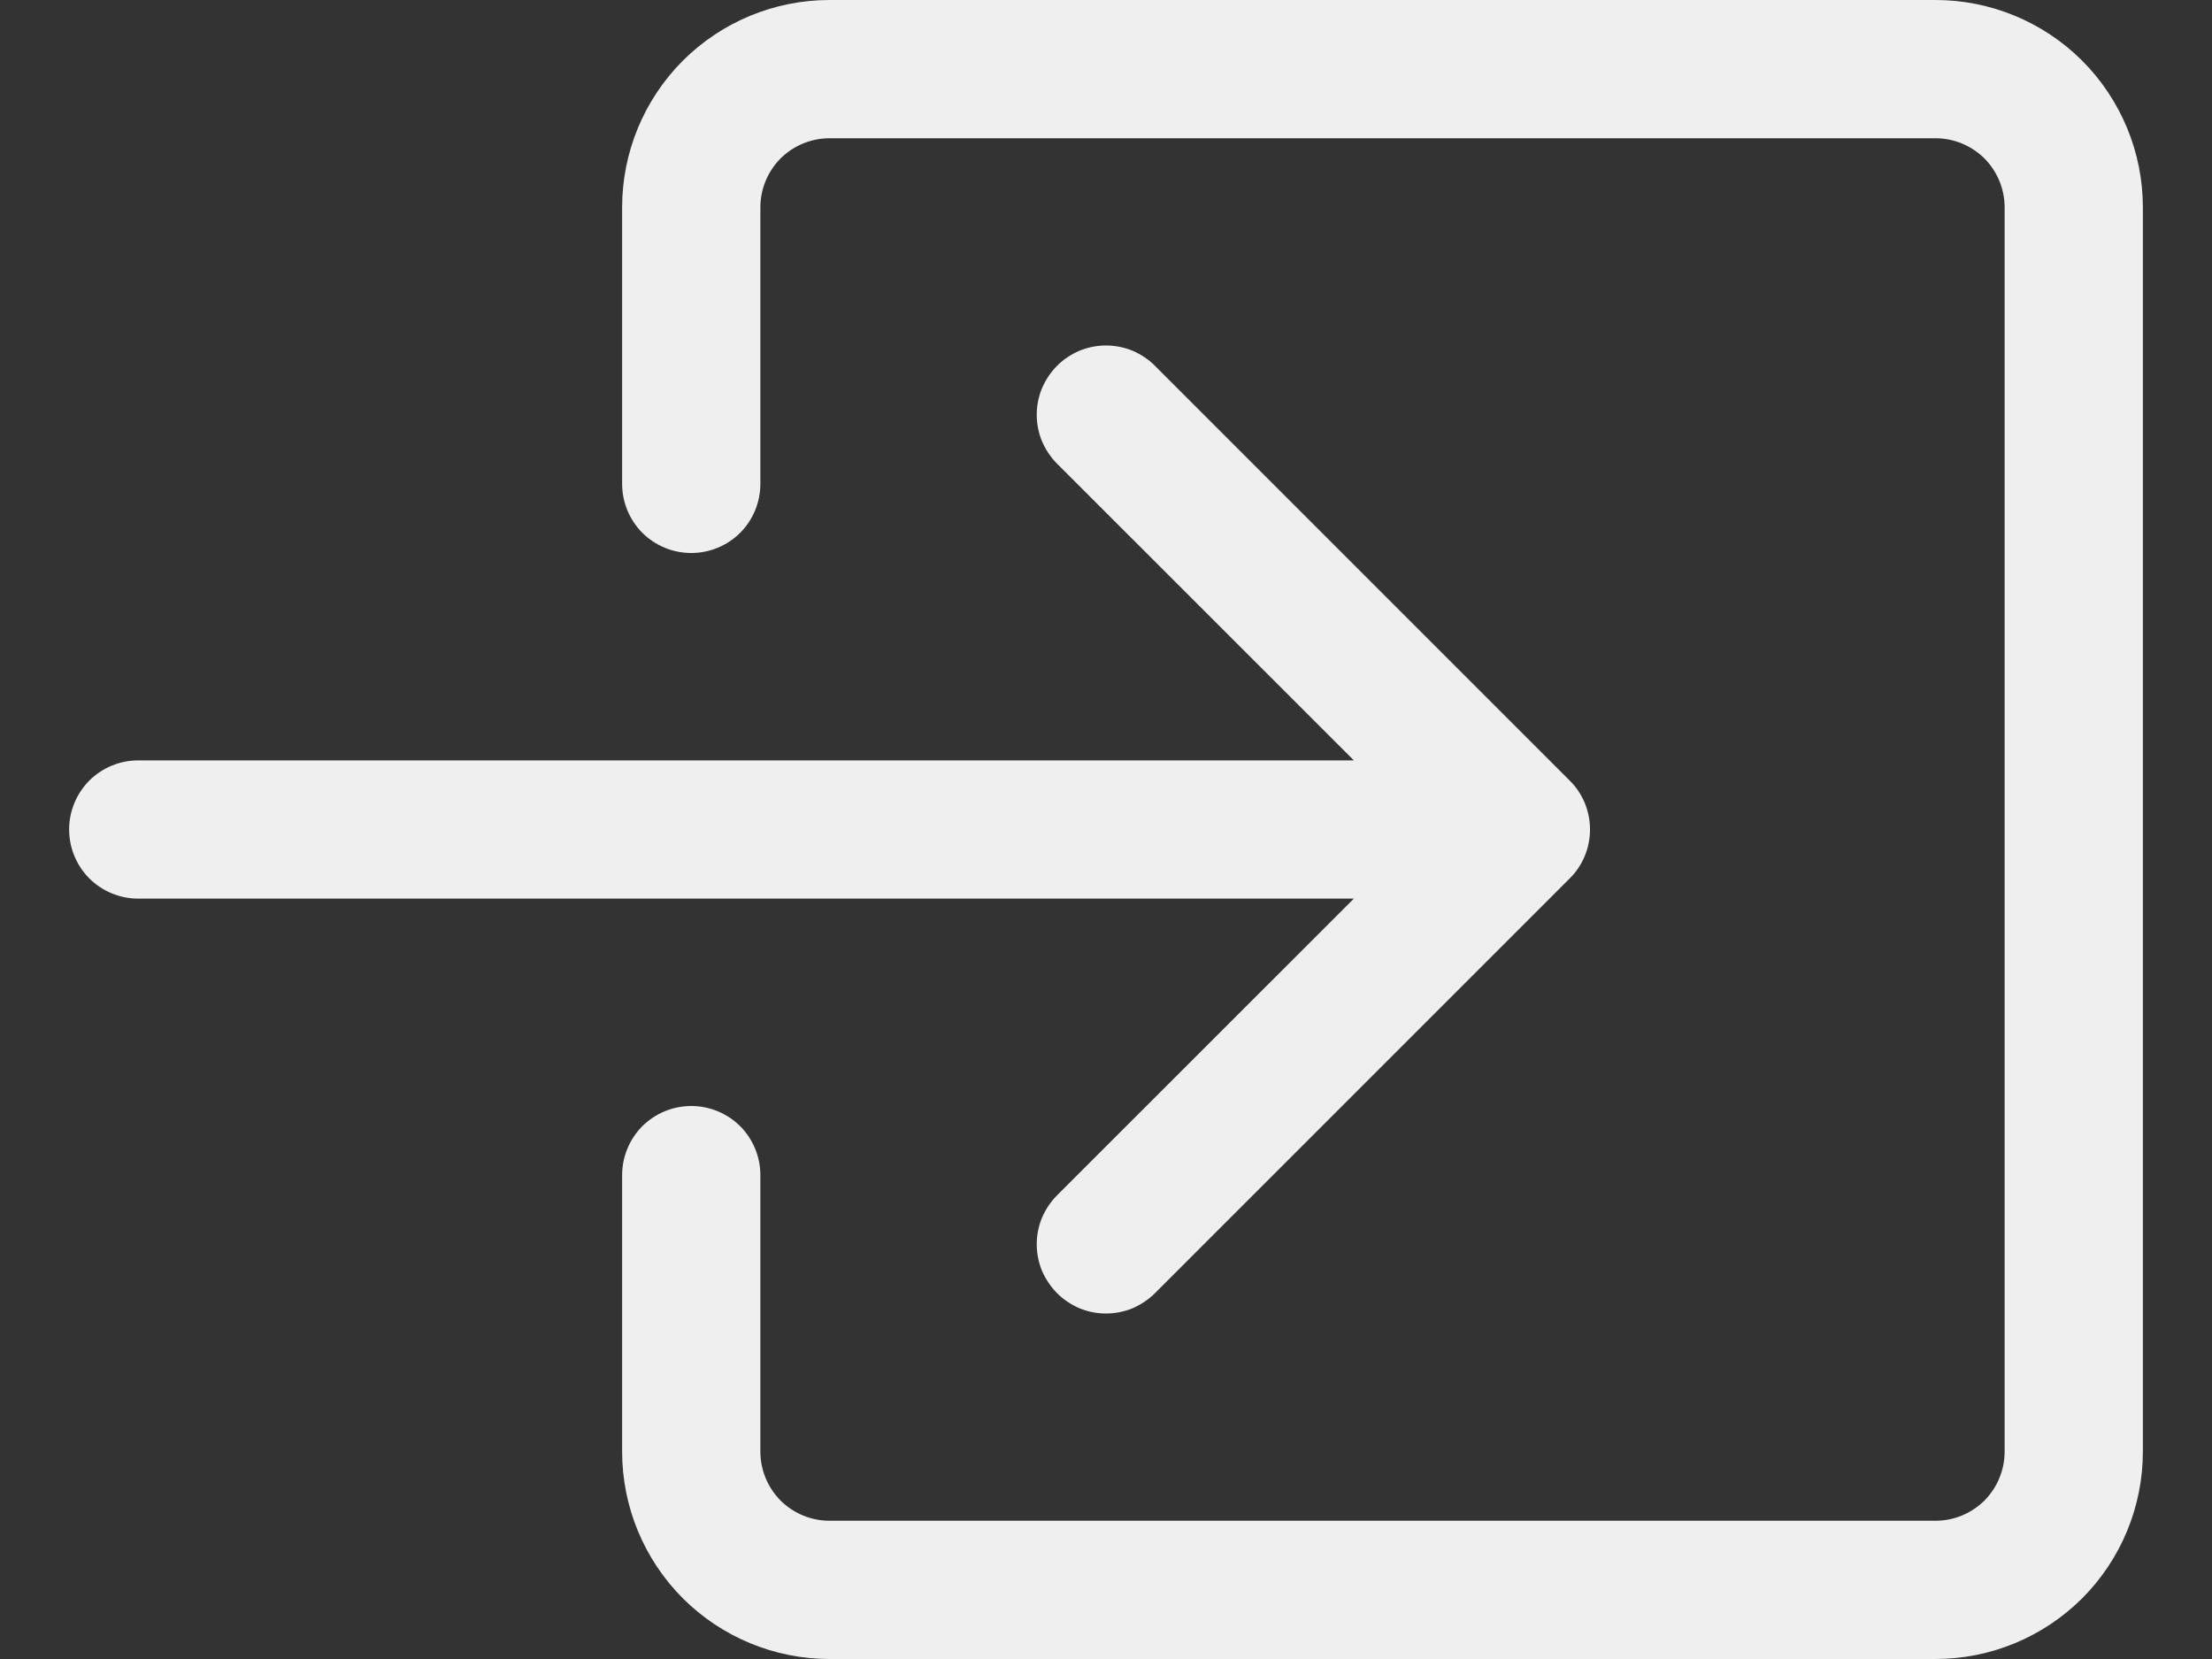 <svg width="16" height="12" viewBox="0 0 16 12" fill="none" xmlns="http://www.w3.org/2000/svg">
<rect x="0" y="0" width="16" height="12" fill="#333333" stroke="none"/>
<path fill-rule="evenodd" clip-rule="evenodd" d="M5.5 1.5C5.5 1.367 5.553 1.24 5.646 1.146C5.74 1.053 5.867 1 6 1H14C14.133 1 14.26 1.053 14.354 1.146C14.447 1.24 14.5 1.367 14.5 1.5V10.5C14.5 10.633 14.447 10.76 14.354 10.854C14.26 10.947 14.133 11 14 11H6C5.867 11 5.74 10.947 5.646 10.854C5.553 10.76 5.5 10.633 5.5 10.5V8.5C5.5 8.367 5.447 8.24 5.354 8.146C5.26 8.053 5.133 8 5 8C4.867 8 4.74 8.053 4.646 8.146C4.553 8.24 4.5 8.367 4.5 8.5V10.5C4.5 10.898 4.658 11.279 4.939 11.561C5.221 11.842 5.602 12 6 12H14C14.398 12 14.779 11.842 15.061 11.561C15.342 11.279 15.5 10.898 15.5 10.5V1.5C15.5 1.102 15.342 0.721 15.061 0.439C14.779 0.158 14.398 0 14 0H6C5.602 0 5.221 0.158 4.939 0.439C4.658 0.721 4.5 1.102 4.5 1.5V3.5C4.5 3.633 4.553 3.76 4.646 3.854C4.74 3.947 4.867 4 5 4C5.133 4 5.26 3.947 5.354 3.854C5.447 3.76 5.5 3.633 5.5 3.5V1.5Z" fill="#EFEFEF"/>
<path fill-rule="evenodd" clip-rule="evenodd" d="M11.354 6.354C11.401 6.308 11.438 6.252 11.463 6.192C11.488 6.131 11.501 6.066 11.501 6C11.501 5.934 11.488 5.869 11.463 5.808C11.438 5.748 11.401 5.692 11.354 5.646L8.354 2.646C8.308 2.599 8.252 2.563 8.192 2.537C8.131 2.512 8.066 2.499 8 2.499C7.934 2.499 7.869 2.512 7.808 2.537C7.748 2.563 7.692 2.599 7.646 2.646C7.6 2.692 7.563 2.748 7.537 2.808C7.512 2.869 7.499 2.934 7.499 3C7.499 3.066 7.512 3.131 7.537 3.192C7.563 3.252 7.6 3.308 7.646 3.354L9.793 5.5H1C0.867 5.5 0.74 5.553 0.646 5.646C0.553 5.74 0.5 5.867 0.5 6C0.5 6.133 0.553 6.26 0.646 6.354C0.74 6.447 0.867 6.5 1 6.5H9.793L7.646 8.646C7.6 8.692 7.563 8.748 7.537 8.808C7.512 8.869 7.499 8.934 7.499 9C7.499 9.066 7.512 9.131 7.537 9.192C7.563 9.252 7.6 9.307 7.646 9.354C7.692 9.4 7.748 9.437 7.808 9.463C7.869 9.488 7.934 9.501 8 9.501C8.066 9.501 8.131 9.488 8.192 9.463C8.252 9.437 8.308 9.4 8.354 9.354L11.354 6.354Z" fill="#EFEFEF"/>
</svg>
